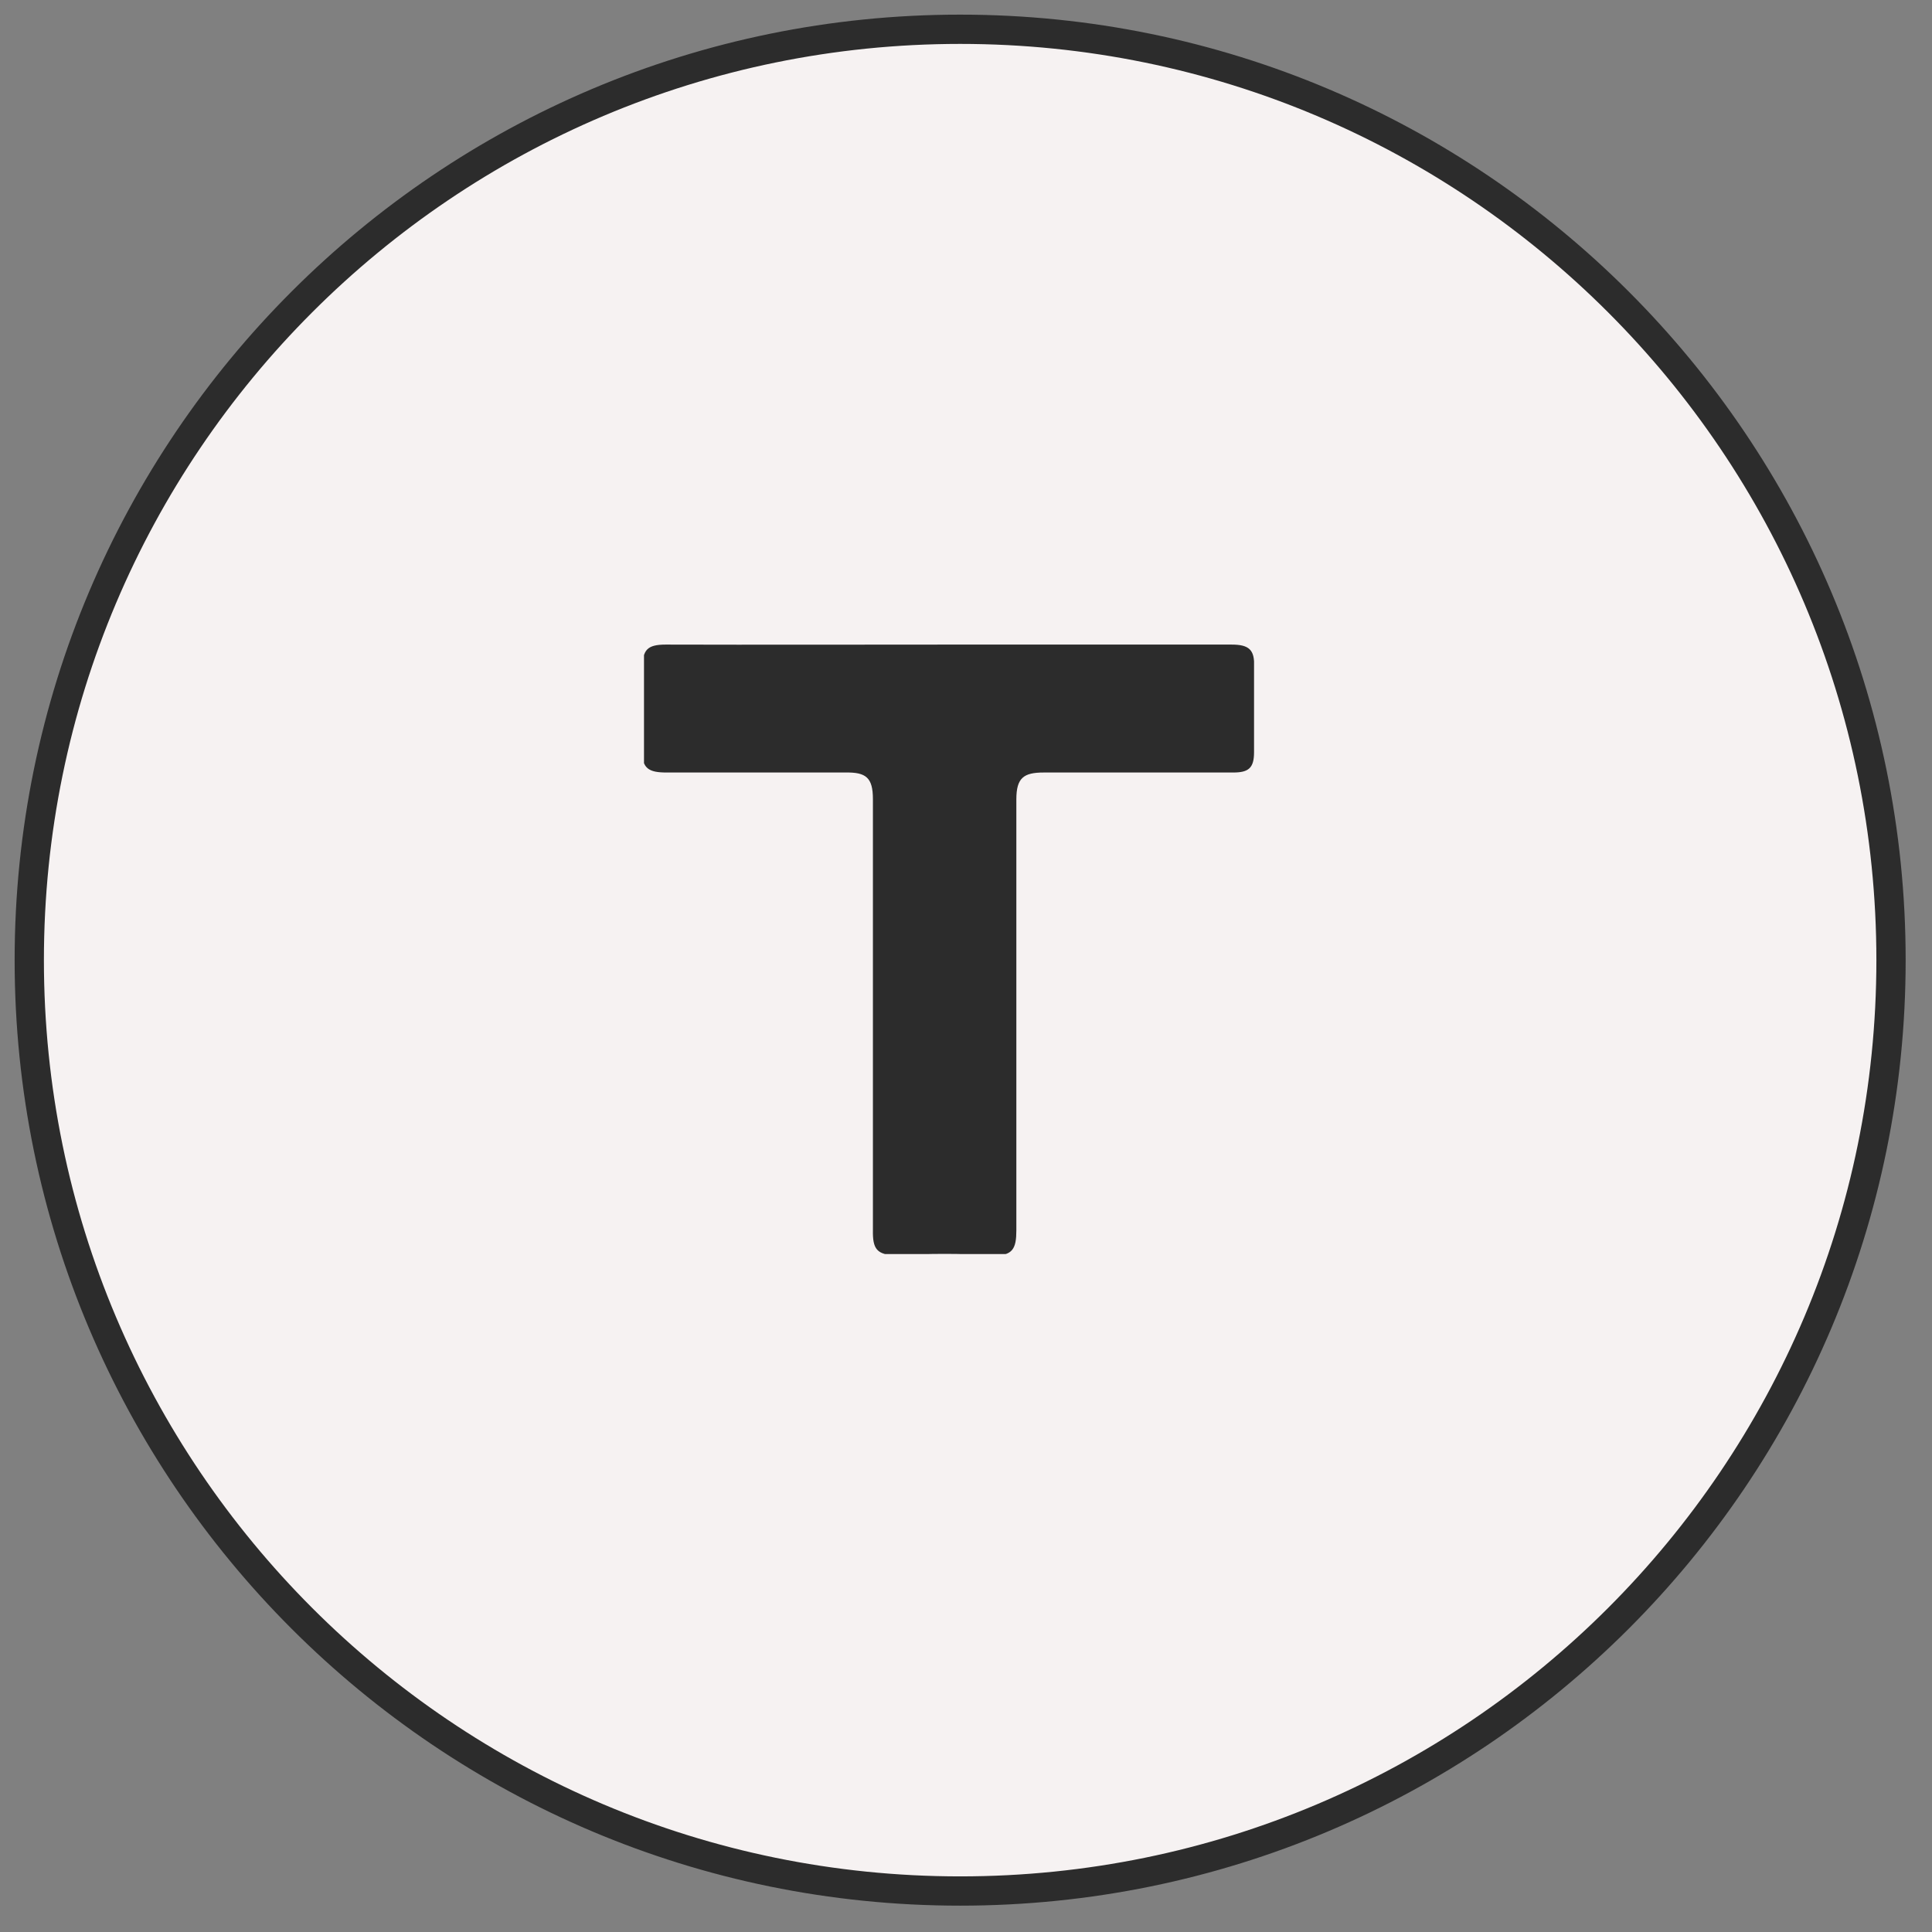<svg width="66" height="66" viewBox="0 0 66 66" fill="none" xmlns="http://www.w3.org/2000/svg">
<rect x="0" y="0" width="66" height="66" fill="#808080" stroke="none"/>
<path d="M32.8 64.6C50.363 64.6 64.6 50.363 64.6 32.8C64.6 15.237 50.363 1 32.8 1C15.237 1 1 15.237 1 32.8C1 50.363 15.237 64.6 32.8 64.6Z" fill="#F6F2F2" stroke="#2C2C2C" stroke-miterlimit="10"/>
<g clip-path="url(#clip0_782_443)">
<path d="M32.4 22.02C35.63 22.02 38.85 22.02 42.07 22.02C42.66 22.02 42.87 22.189 42.84 22.79C42.84 23.79 42.84 24.73 42.84 25.7C42.84 26.239 42.65 26.39 42.13 26.39C39.98 26.39 37.82 26.39 35.66 26.39C34.97 26.39 34.72 26.57 34.72 27.309C34.72 32.209 34.72 37.12 34.72 42.029C34.72 42.65 34.6 42.919 33.9 42.88C32.811 42.819 31.719 42.819 30.63 42.88C29.94 42.88 29.81 42.65 29.82 42.029C29.82 37.12 29.82 32.209 29.82 27.299C29.82 26.559 29.58 26.38 28.89 26.39C26.89 26.39 24.81 26.39 22.77 26.39C22.17 26.39 21.91 26.259 21.95 25.599C22 24.677 22 23.752 21.95 22.829C21.95 22.209 22.1 22.02 22.74 22.02C26 22.029 29.2 22.02 32.4 22.02Z" fill="#2C2C2C"/>
</g>
<defs>
<clipPath id="clip0_782_443">
<rect width="20.84" height="20.84" fill="white" transform="translate(22 22)"/>
</clipPath>
</defs>
</svg>
